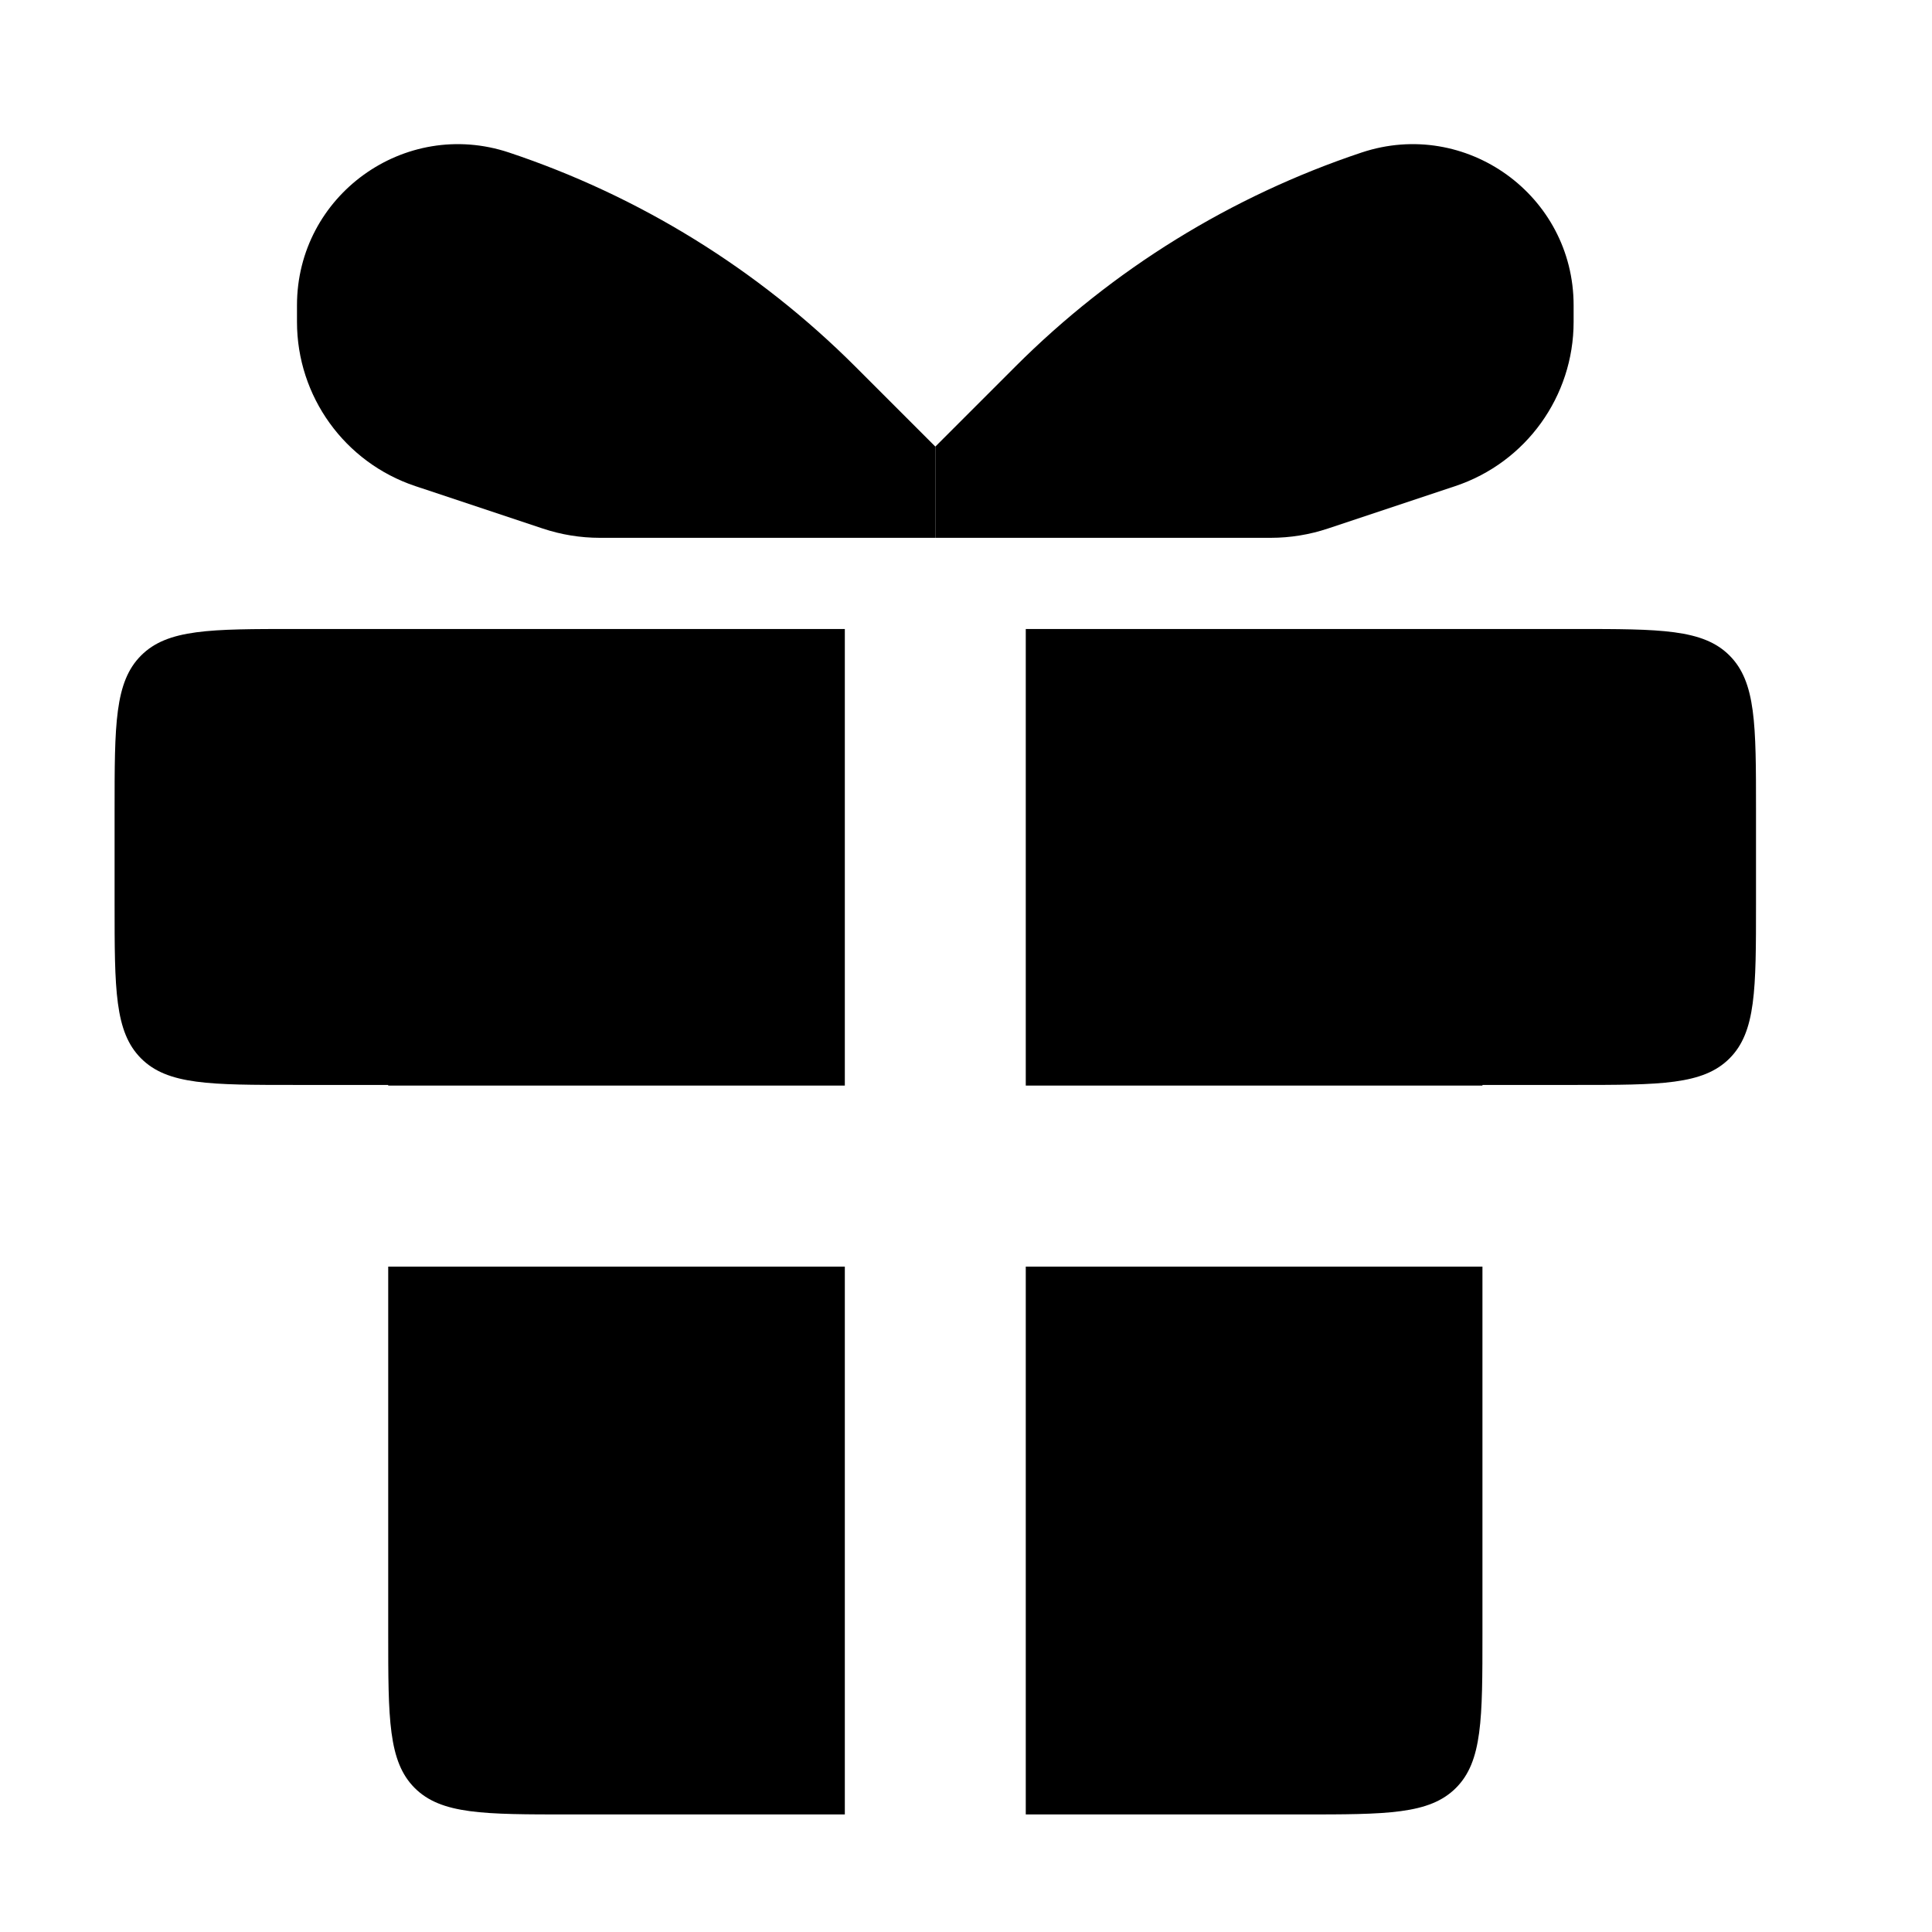 <svg viewBox="0 0 32 32" fill="currentColor" xmlns="http://www.w3.org/2000/svg">
    <path fill-rule="evenodd" clip-rule="evenodd"
        d="M13.993 10.418H4.896C3.483 10.418 2.776 10.418 2.337 10.857C1.898 11.296 1.898 12.002 1.898 13.415V14.973C1.898 16.386 1.898 17.092 2.337 17.531C2.776 17.97 3.483 17.97 4.896 17.97H6.43V17.981H13.993V10.418ZM6.43 20.979V27.055C6.43 28.468 6.43 29.175 6.868 29.614C7.307 30.053 8.014 30.053 9.427 30.053H13.993V20.979H6.43ZM16.99 30.053H21.557C22.97 30.053 23.676 30.053 24.115 29.614C24.554 29.175 24.554 28.468 24.554 27.055V20.979H16.99V30.053ZM24.554 17.981V17.97H26.088C27.501 17.97 28.207 17.97 28.646 17.531C29.085 17.092 29.085 16.386 29.085 14.973V13.415C29.085 12.002 29.085 11.296 28.646 10.857C28.207 10.418 27.501 10.418 26.088 10.418H16.99V17.981H24.554Z"
        fill="currentColor" />
    <path
        d="M26.064 5.332V5.057C26.064 3.236 24.281 1.951 22.553 2.526C20.393 3.247 18.429 4.46 16.819 6.07L15.492 7.397V8.908H21.047C21.369 8.908 21.689 8.856 21.995 8.754L24.105 8.051C25.275 7.66 26.064 6.565 26.064 5.332Z"
        fill="currentColor" />
    <path
        d="M4.919 5.332V5.057C4.919 3.236 6.703 1.951 8.43 2.526C10.591 3.247 12.554 4.46 14.165 6.07L15.492 7.397V8.908H9.936C9.614 8.908 9.294 8.856 8.989 8.754L6.878 8.051C5.708 7.66 4.919 6.565 4.919 5.332Z"
        fill="currentColor" />
</svg>
